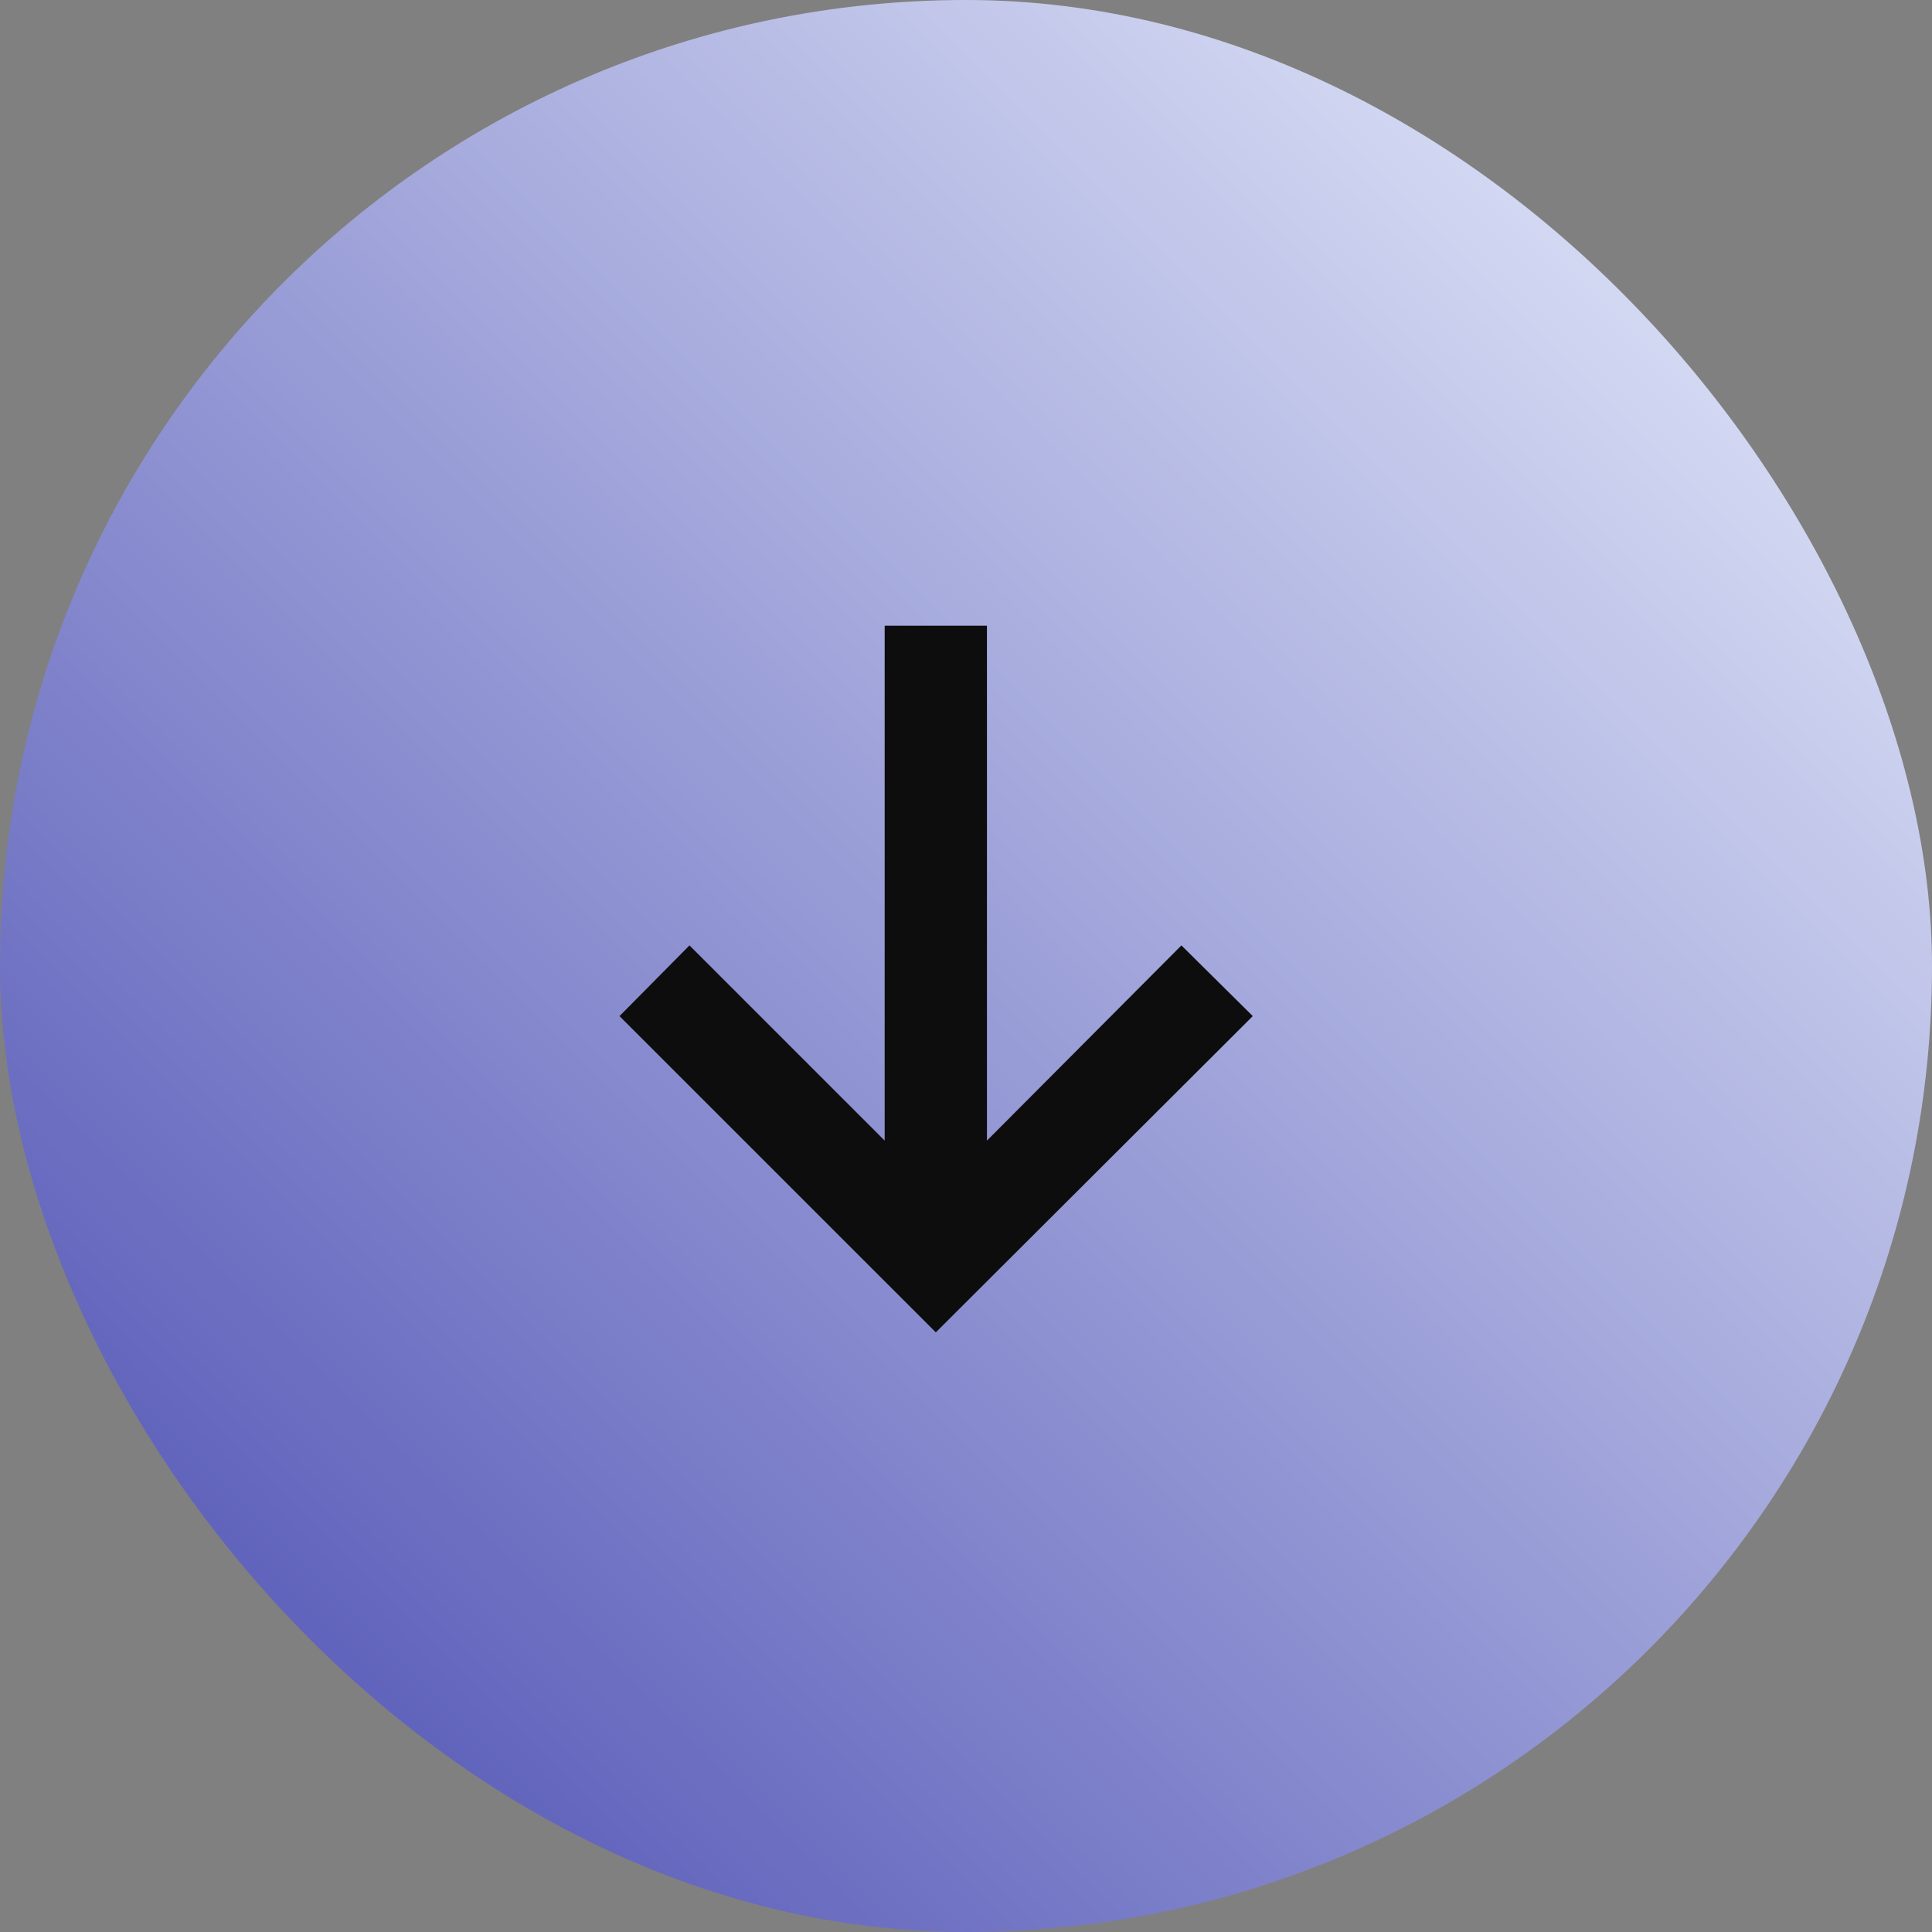 <?xml version="1.0" encoding="UTF-8"?>
<svg width="32px" height="32px" viewBox="0 0 32 32" version="1.1" xmlns="http://www.w3.org/2000/svg" xmlns:xlink="http://www.w3.org/1999/xlink">
    <rect x="0" y="0" width="32" height="32" fill="#808080" stroke="none"/>
    <title>Group 21</title>
    <defs>
        <linearGradient x1="100%" y1="0%" x2="0%" y2="100%" id="linearGradient-1">
            <stop stop-color="#edf3ff" offset="0%"/>
            <stop stop-color="#4648af" offset="100%"/>
        </linearGradient>
    </defs>
    <g id="Services" stroke="none" stroke-width="1" fill="none" fill-rule="evenodd">
        <g id="Security-Assessment-•-Mobile" transform="translate(-256, -1626)">
            <g id="Glance" transform="translate(16, 1495)">
                <g id="Content" transform="translate(16, 16)">
                    <g id="Report" transform="translate(0, 114)">
                        <g id="Quote" transform="translate(0, 1)">
                            <g id="Group-21" transform="translate(224, 0)">
                                <rect id="Rectangle" fill="url(#linearGradient-1)" x="0" y="0" width="32" height="32" rx="16"></rect>
                                <polygon id="↓" fill="#0D0D0E" fill-rule="nonzero" points="15.5 22.068 20.75 16.83 19.568 15.659 16.347 18.892 16.347 10.364 14.653 10.364 14.653 18.892 11.42 15.659 10.261 16.83"></polygon>
                            </g>
                        </g>
                    </g>
                </g>
            </g>
        </g>
    </g>
</svg>